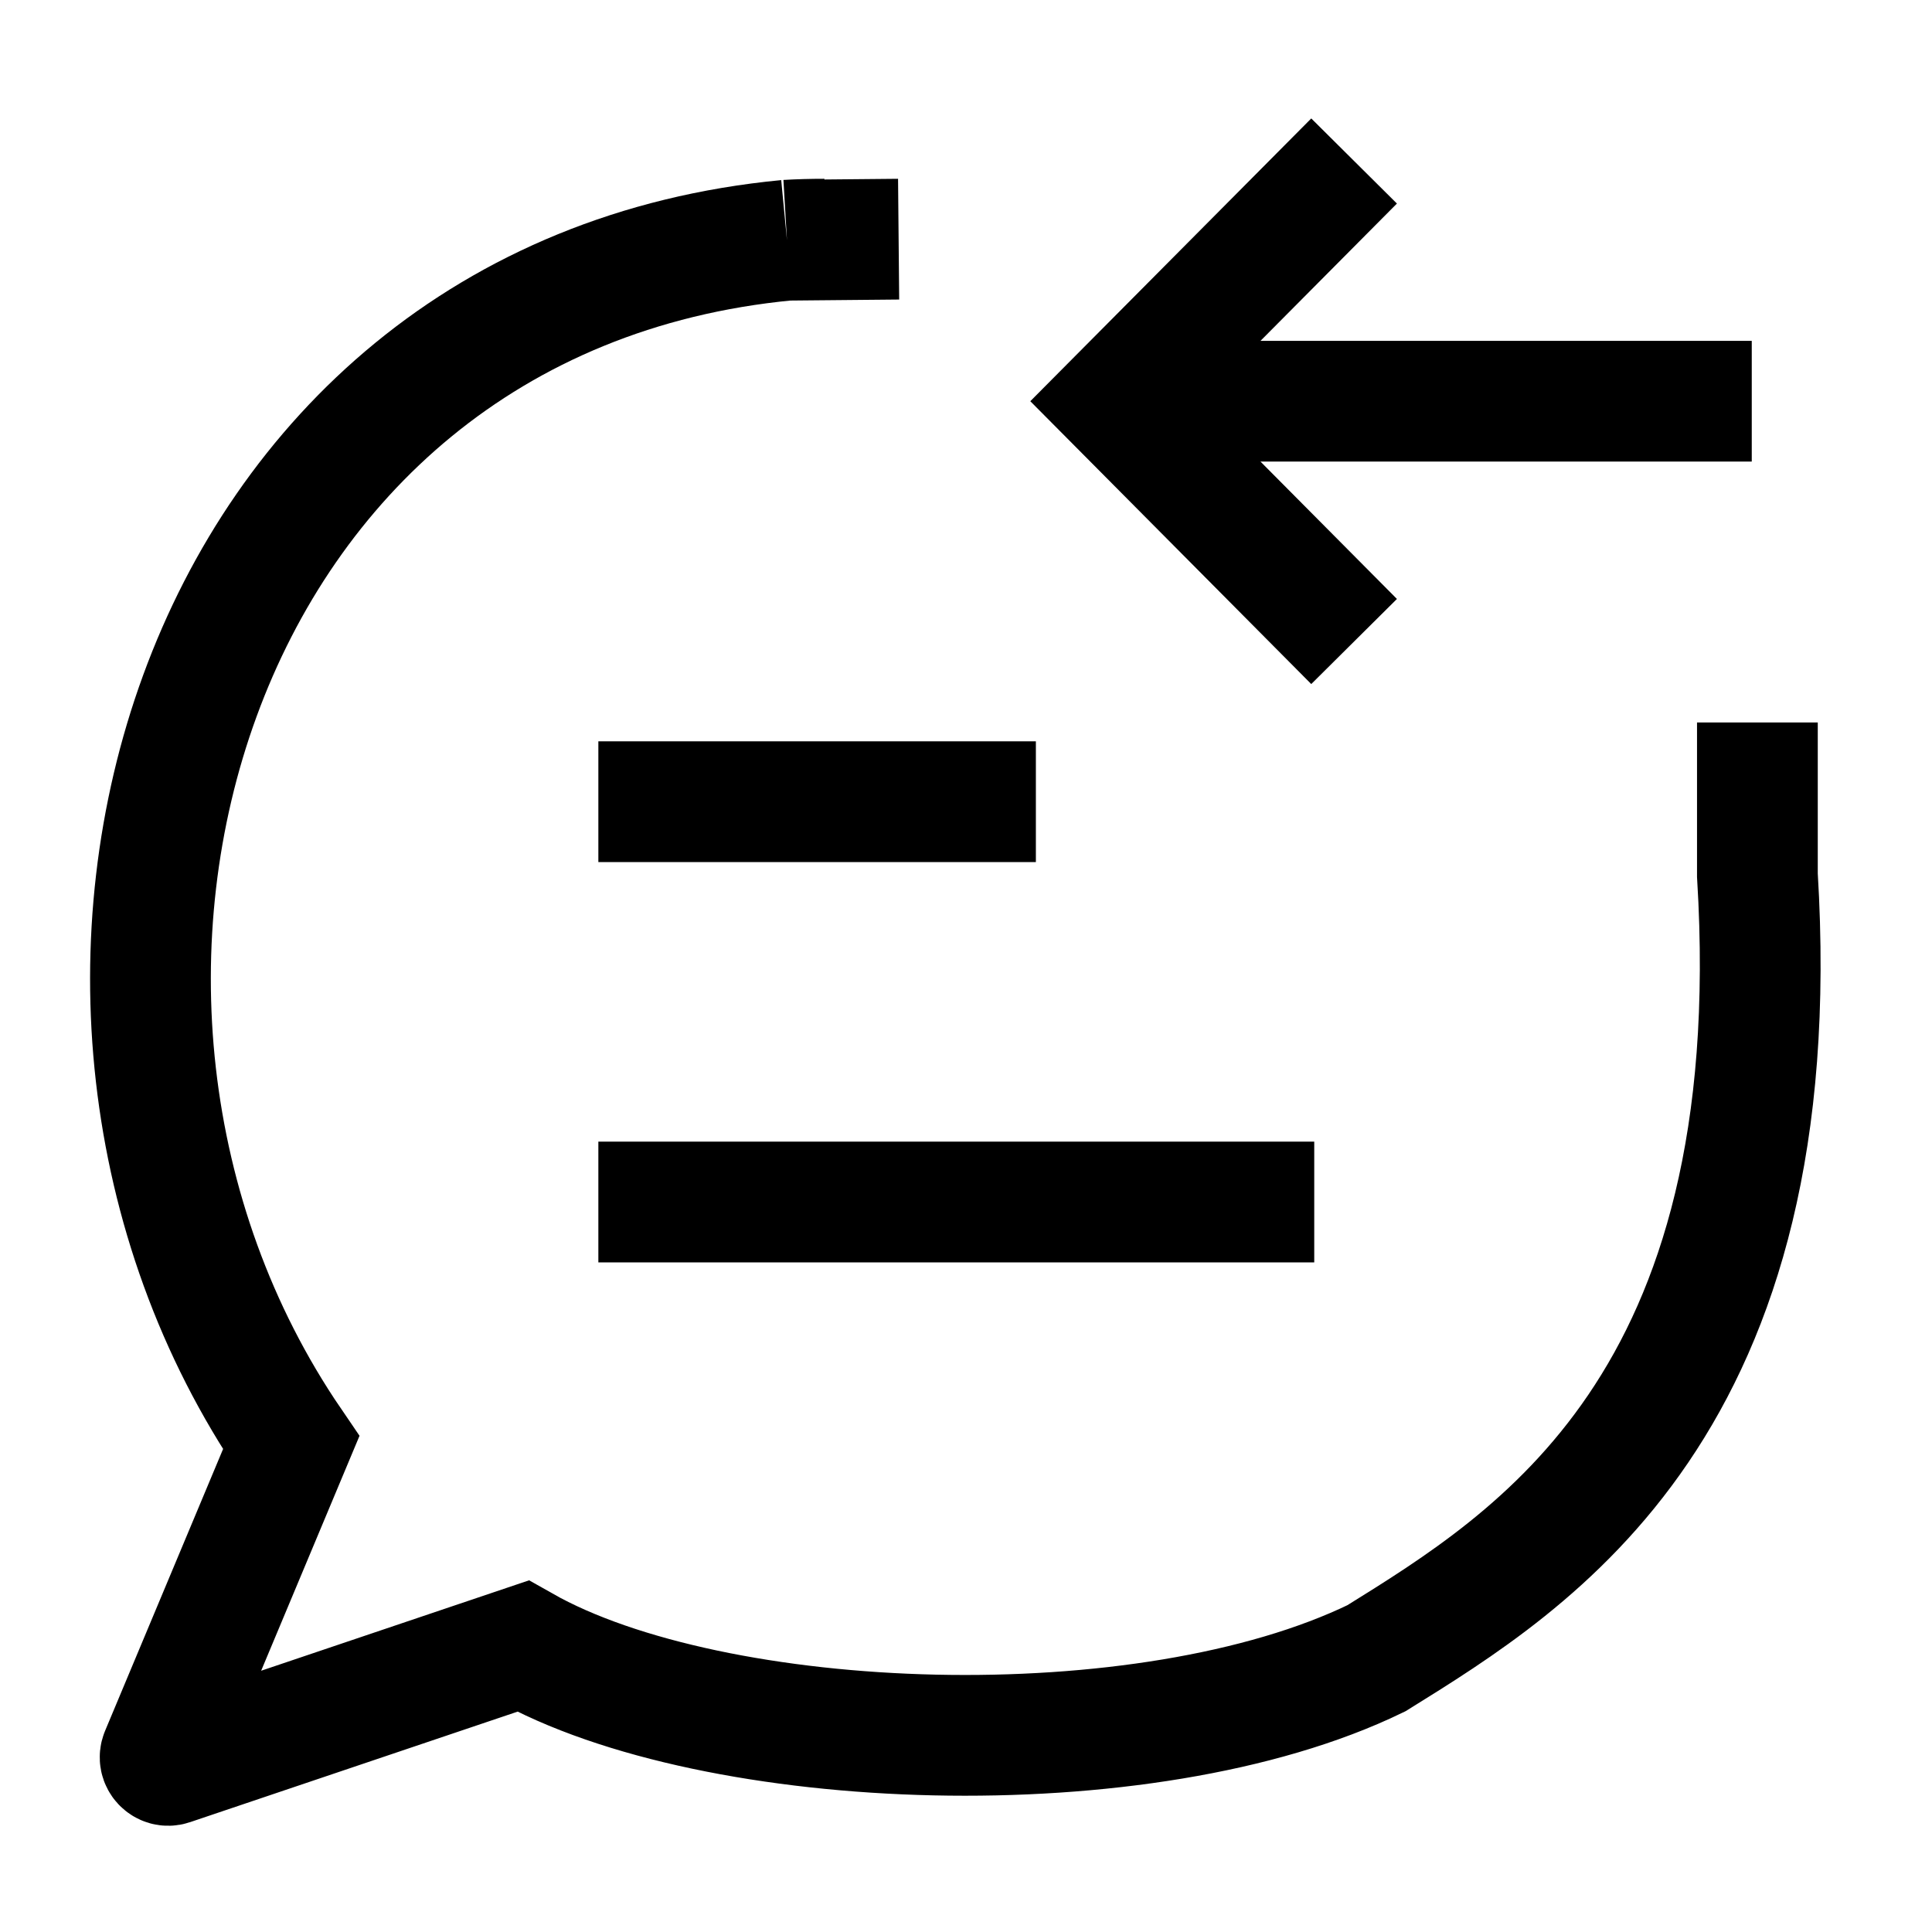 <svg width="24" height="24" viewBox="0 0 24 24" fill="none" xmlns="http://www.w3.org/2000/svg">
    <path d="M7.433 14.932H16.326M7.433 9.959H12.868" stroke="currentColor" stroke-width="1.5" stroke-linejoin="round"/>
    <path d="M21.761 4.984H14.563M16.821 2L13.856 4.984L16.821 7.969" stroke="currentColor" stroke-width="1.5"/>
    <path d="M9.776 2.984C2.317 3.698 -0.161 12.385 3.617 17.922L1.997 21.791C1.964 21.871 2.04 21.952 2.121 21.925L6.495 20.449C8.874 21.796 14.225 21.996 17.099 20.599C19.06 19.379 22.235 17.455 21.831 10.871V8.975M9.776 2.984C9.929 2.975 10.084 2.971 10.241 2.971M9.776 2.984L11.163 2.971" stroke="currentColor" stroke-width="1.5"/>
</svg>
